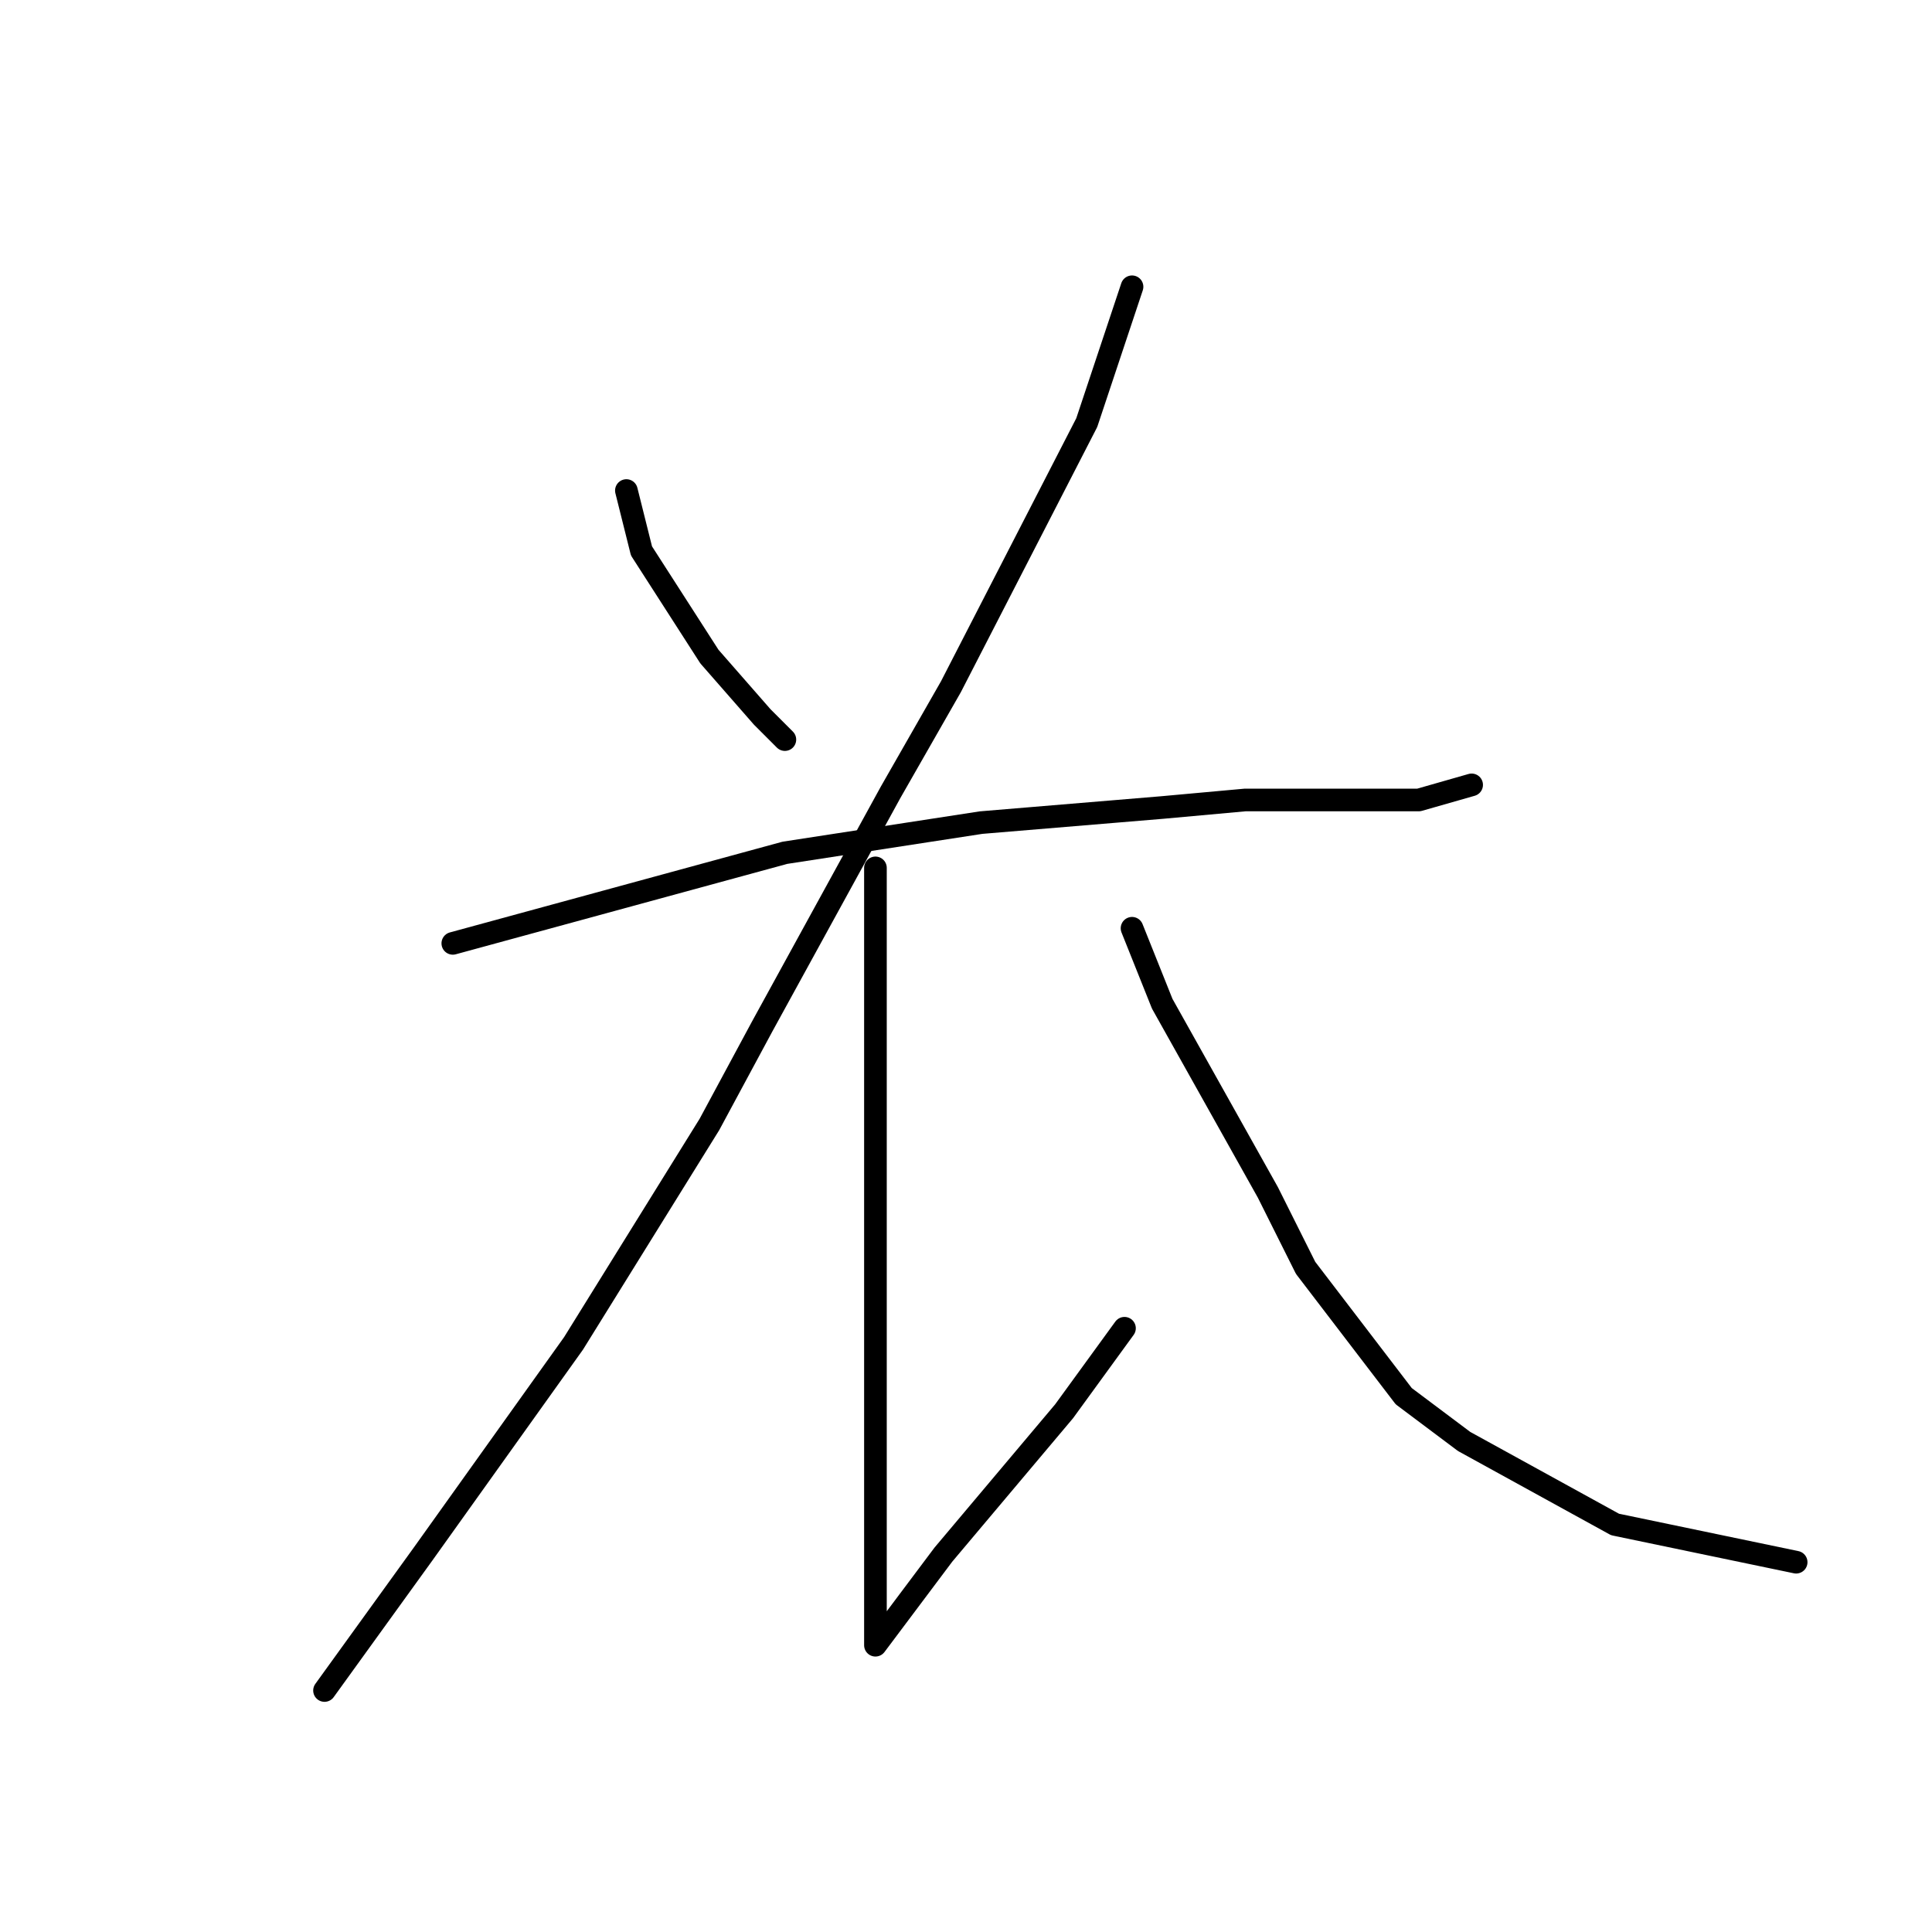 <?xml version="1.0" standalone="no"?>
    <svg width="256" height="256" xmlns="http://www.w3.org/2000/svg" version="1.1">
    <polyline stroke="black" stroke-width="3" stroke-linecap="round" fill="transparent" stroke-linejoin="round" points="83 65 84 69 85 73 94 87 101 95 104 98 104 98 " />
        <polyline stroke="black" stroke-width="3" stroke-linecap="round" fill="transparent" stroke-linejoin="round" points="150 38 147 47 144 56 126 91 118 105 101 136 94 149 76 178 56 206 43 224 43 224 " />
        <polyline stroke="black" stroke-width="3" stroke-linecap="round" fill="transparent" stroke-linejoin="round" points="60 125 82 119 104 113 130 109 154 107 165 106 173 106 188 106 195 104 195 104 " />
        <polyline stroke="black" stroke-width="3" stroke-linecap="round" fill="transparent" stroke-linejoin="round" points="116 115 116 120 116 125 116 141 116 162 116 185 116 202 116 214 116 218 125 206 141 187 149 176 149 176 " />
        <polyline stroke="black" stroke-width="3" stroke-linecap="round" fill="transparent" stroke-linejoin="round" points="150 123 152 128 154 133 168 158 173 168 186 185 194 191 214 202 238 207 238 207 " />
        </svg>